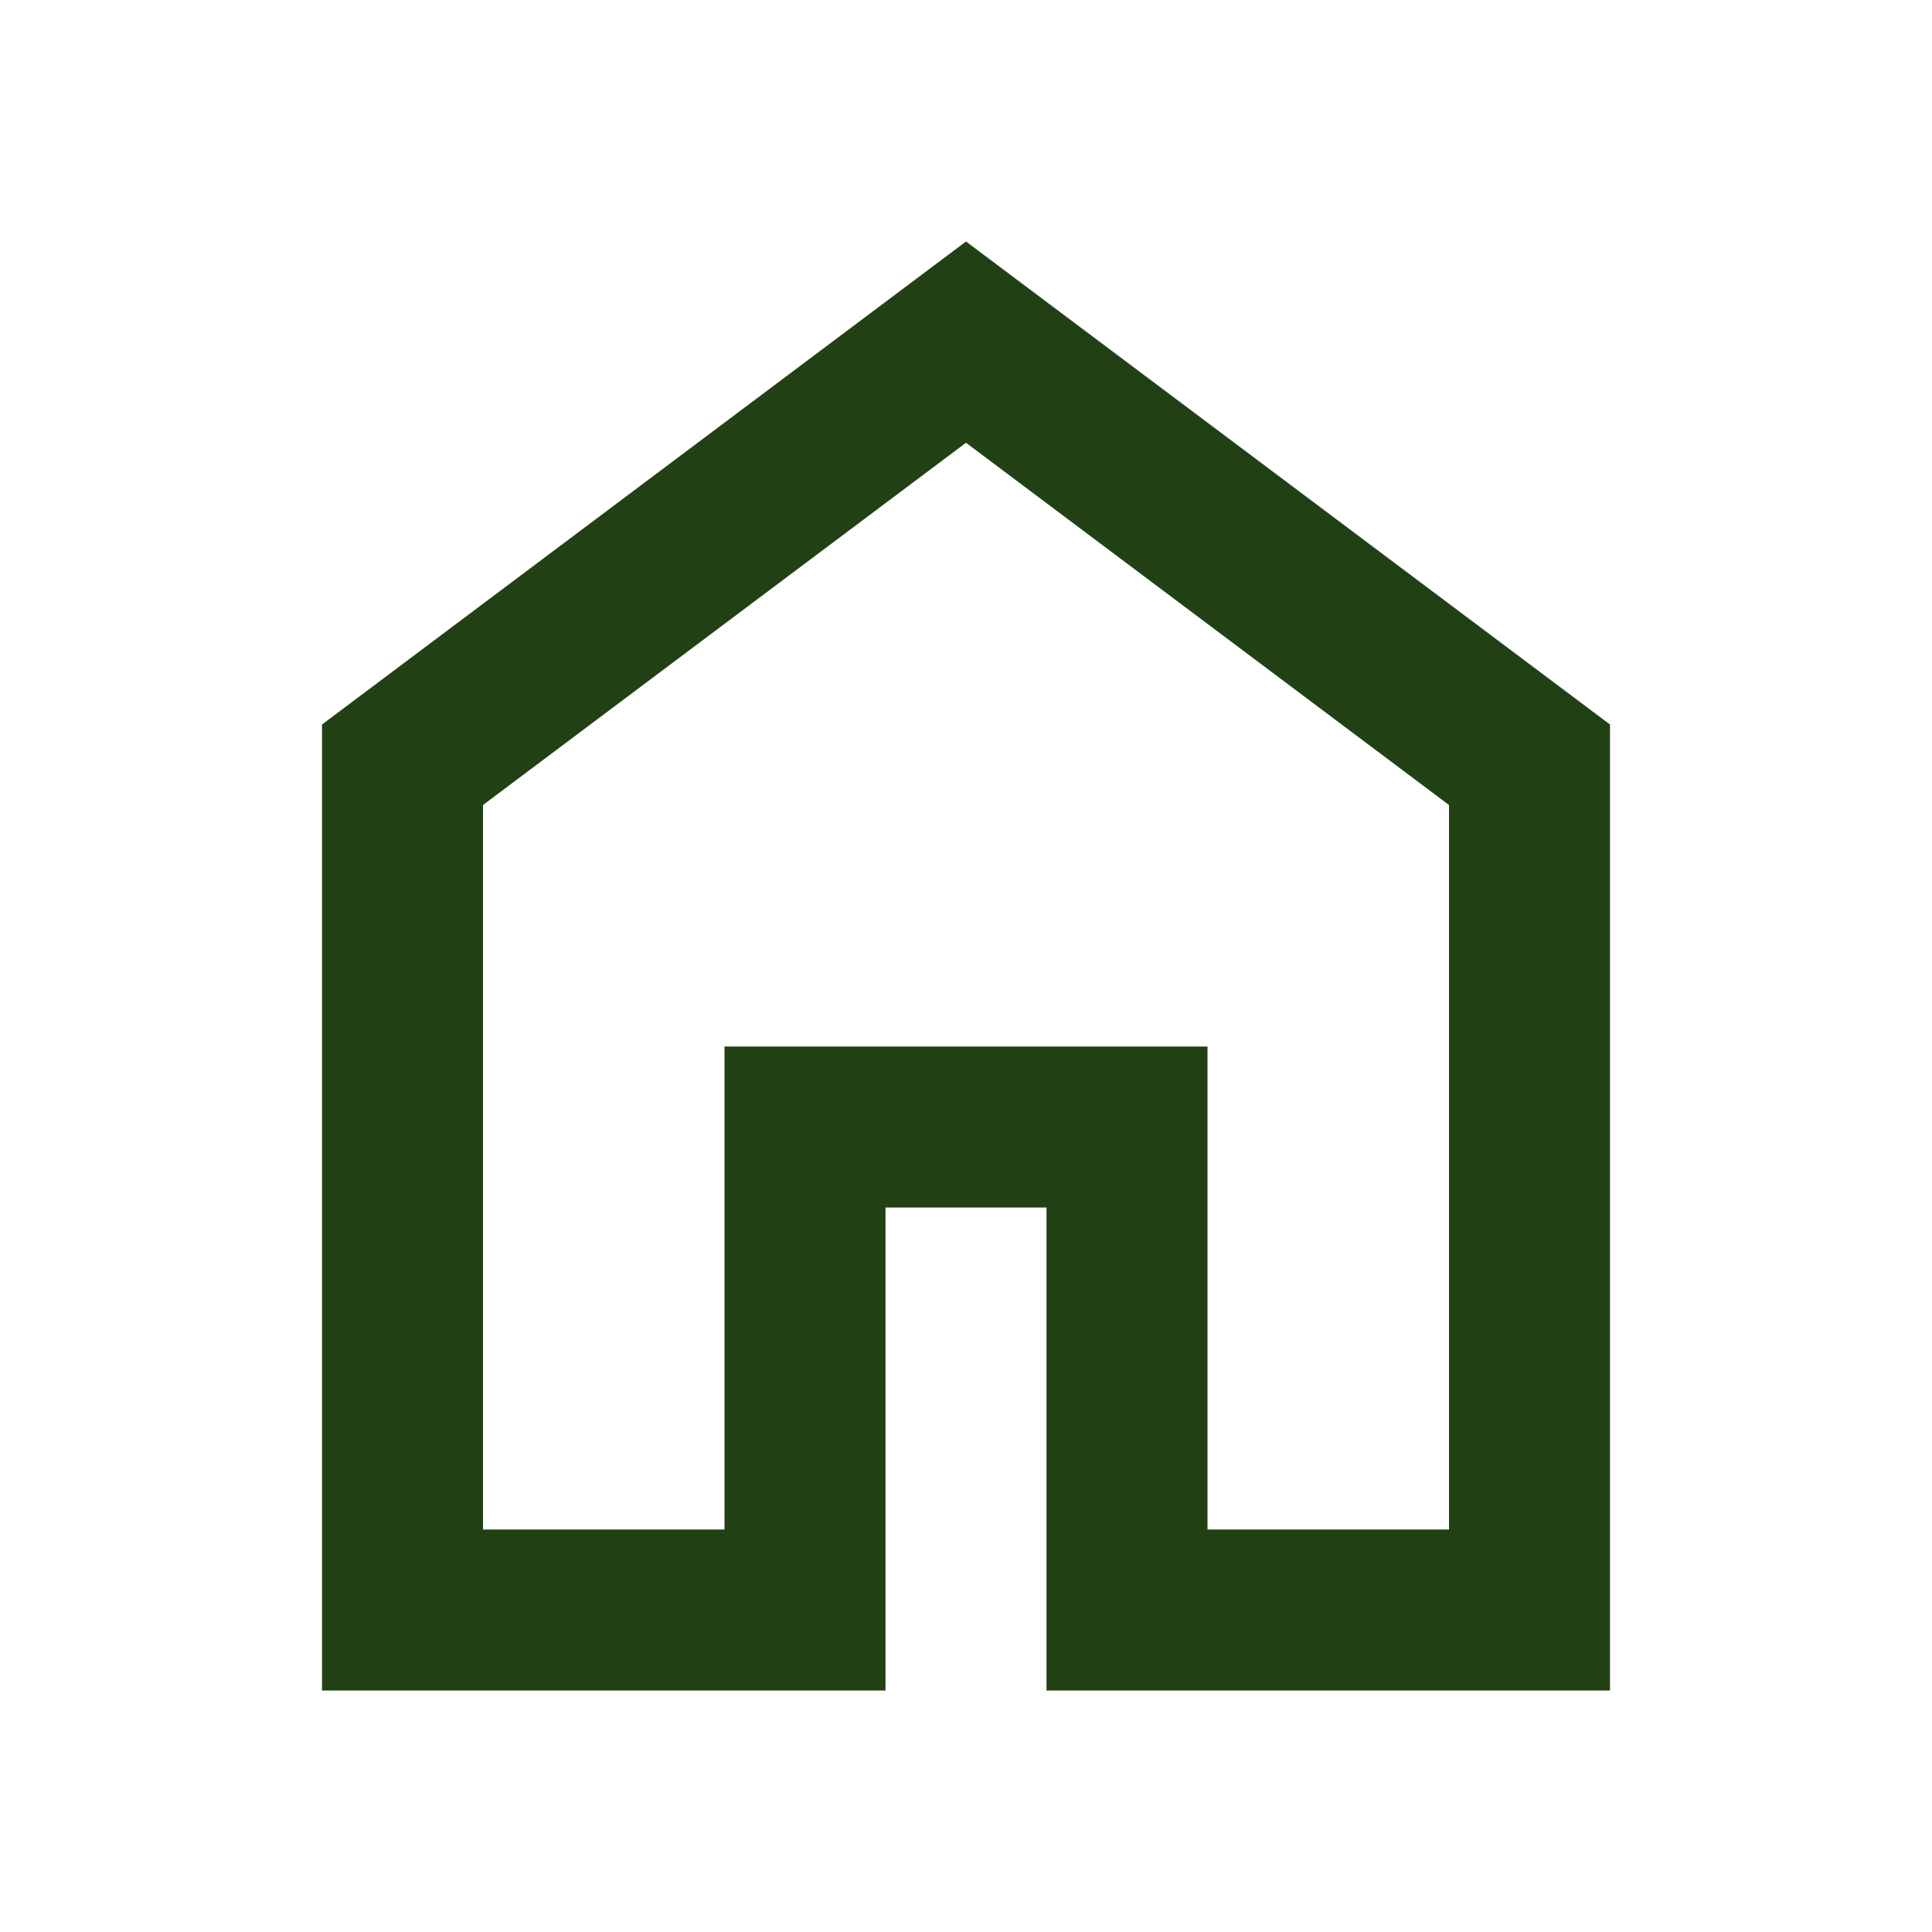 <svg xmlns="http://www.w3.org/2000/svg" height="24px" viewBox="0 -960 960 960" width="24px" fill="#214115"><path d="M240-200h120v-240h240v240h120v-360L480-740 240-560v360Zm-80 80v-480l320-240 320 240v480H520v-240h-80v240H160Zm320-350Z"/></svg>